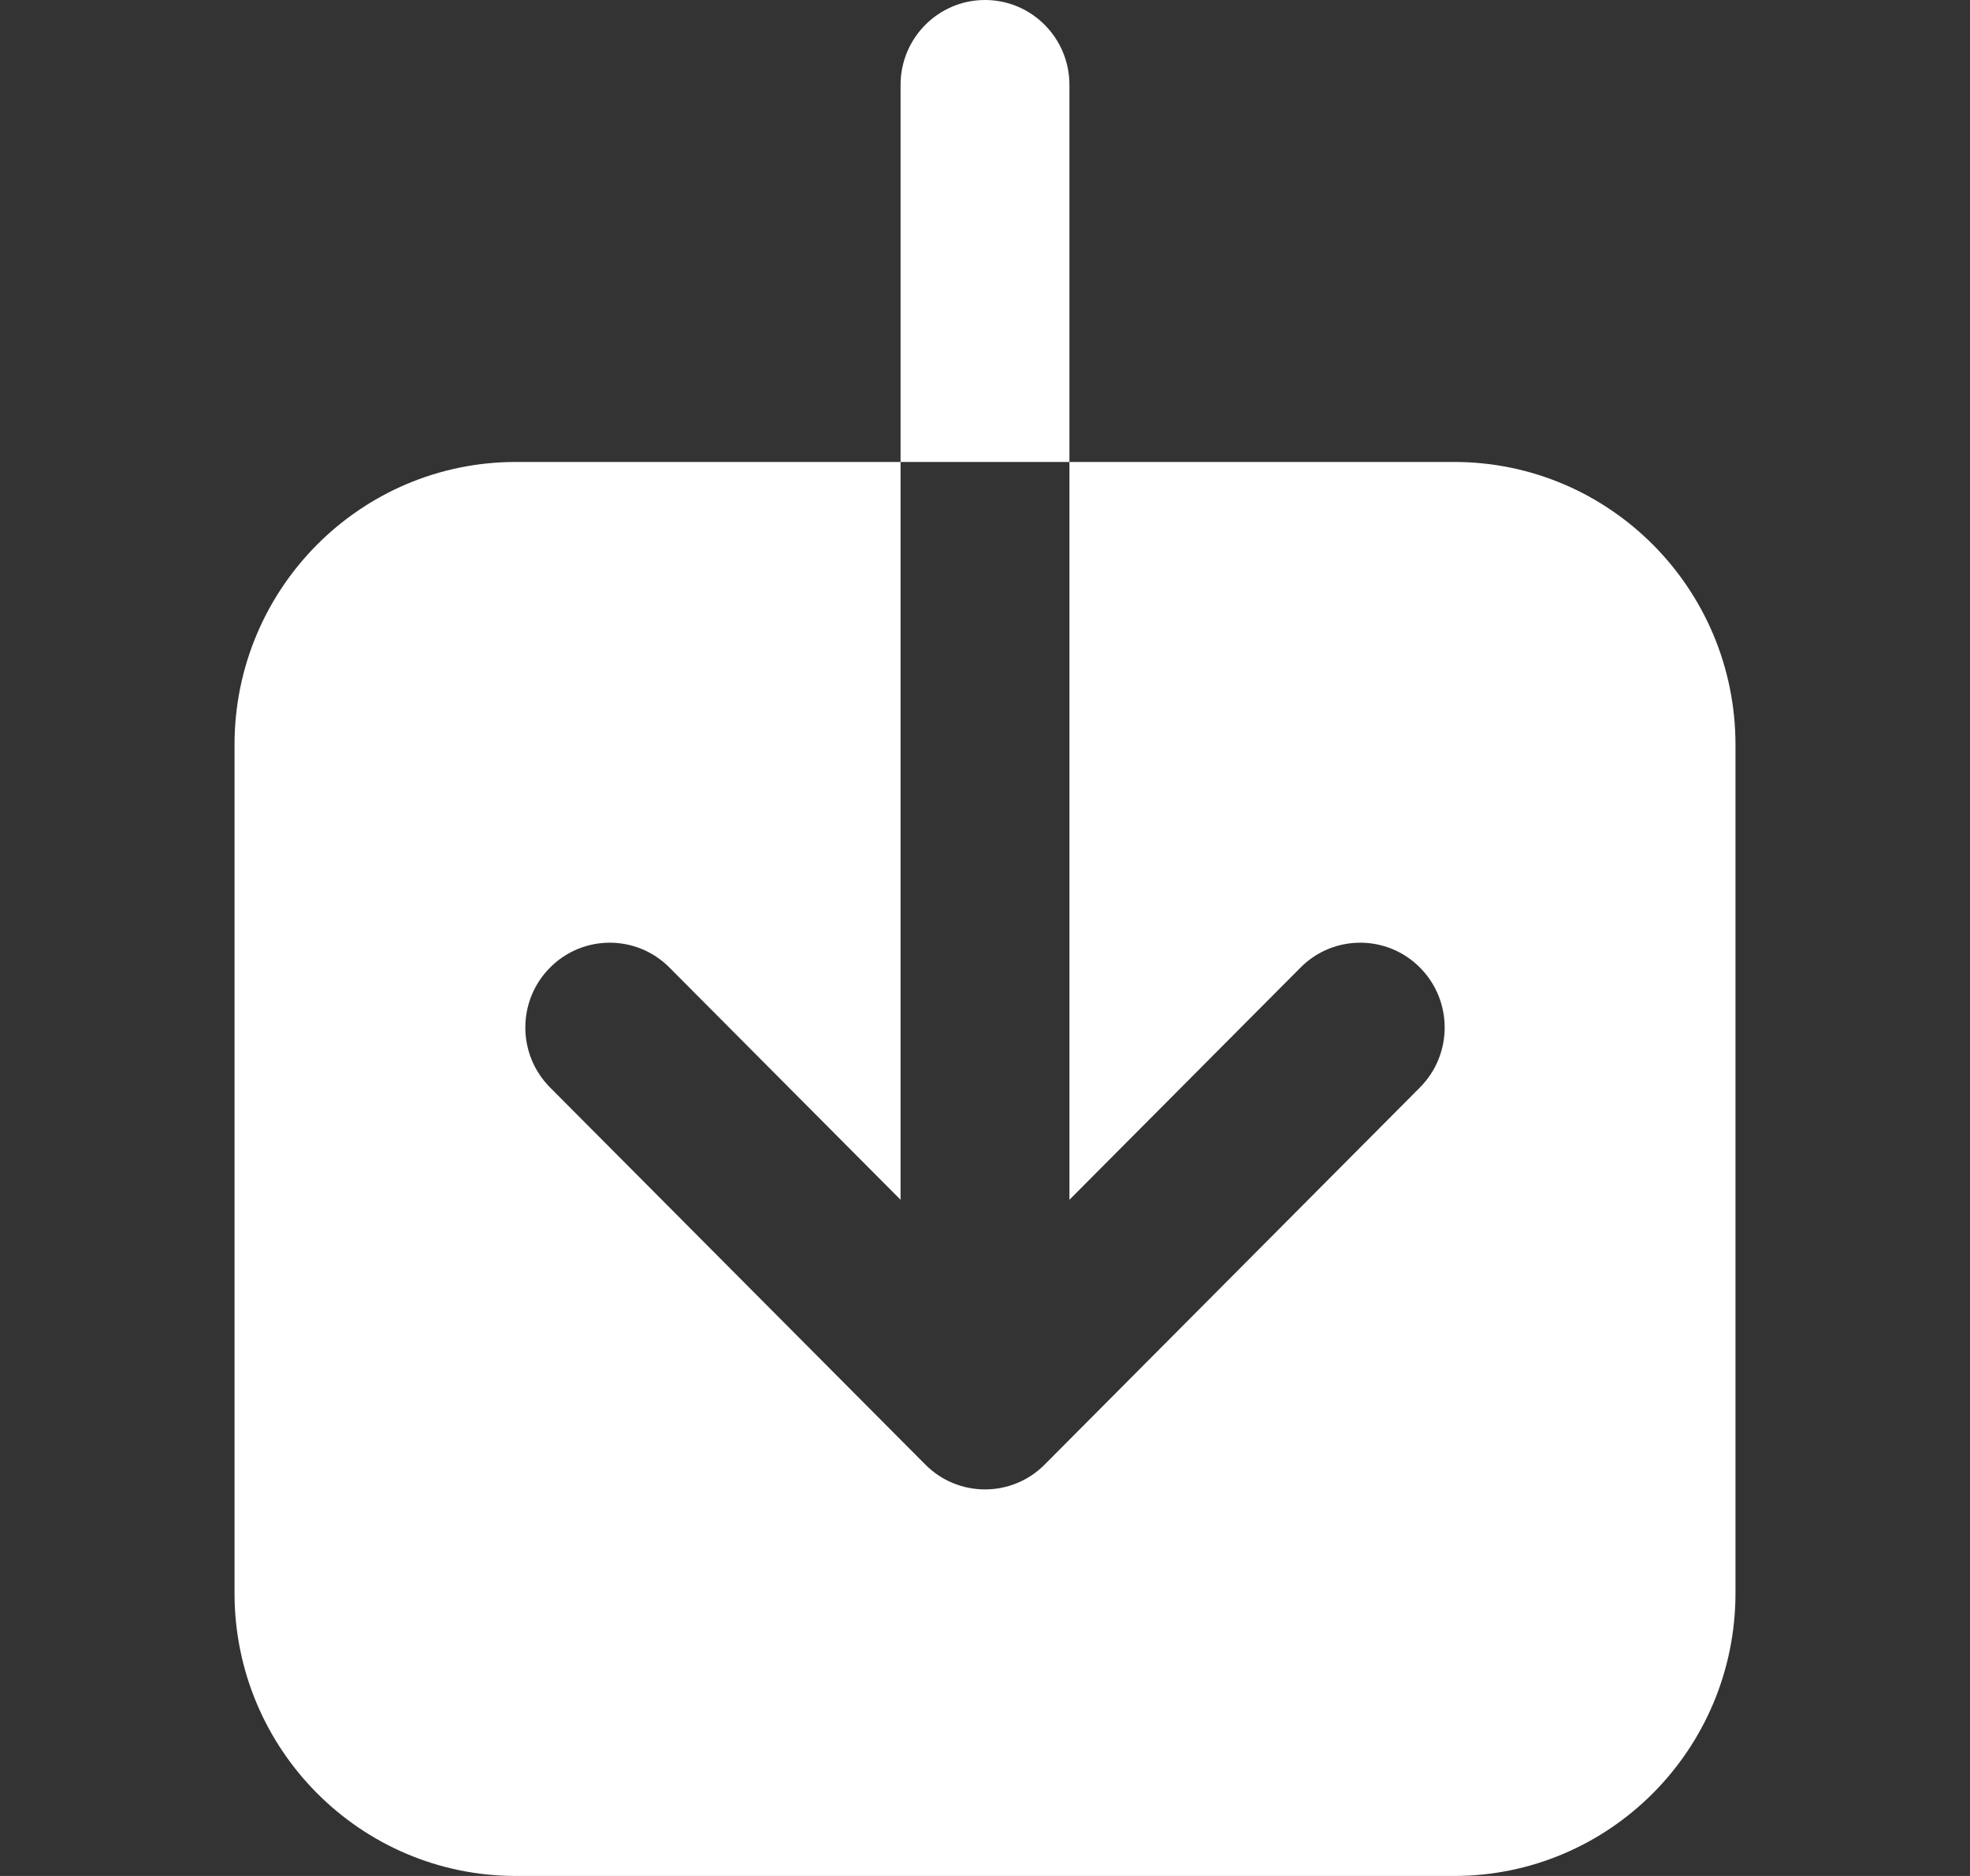 <svg width="21" height="20" viewBox="0 0 21 20" fill="none" xmlns="http://www.w3.org/2000/svg">
<rect x="0" y="0" width="21" height="20" fill="#333333" stroke="none"/>
<path fill-rule="evenodd" clip-rule="evenodd" d="M7.136 10.315C6.785 9.962 6.215 9.962 5.864 10.315C5.512 10.668 5.512 11.241 5.864 11.594L9.864 15.614C10.032 15.784 10.261 15.879 10.5 15.879C10.739 15.879 10.968 15.784 11.136 15.614L15.136 11.594C15.488 11.241 15.488 10.668 15.136 10.315C14.785 9.962 14.215 9.962 13.864 10.315L11.4 12.791V4.925H15.5C17.157 4.925 18.5 6.275 18.5 7.94V16.985C18.5 18.65 17.157 20 15.5 20H5.5C3.843 20 2.5 18.65 2.5 16.985V7.94C2.5 6.275 3.843 4.925 5.5 4.925H9.6V12.791L7.136 10.315ZM9.6 4.925V0.905C9.6 0.405 10.003 0 10.5 0C10.997 0 11.4 0.405 11.4 0.905V4.925H9.6Z" fill="white"/>
</svg>
